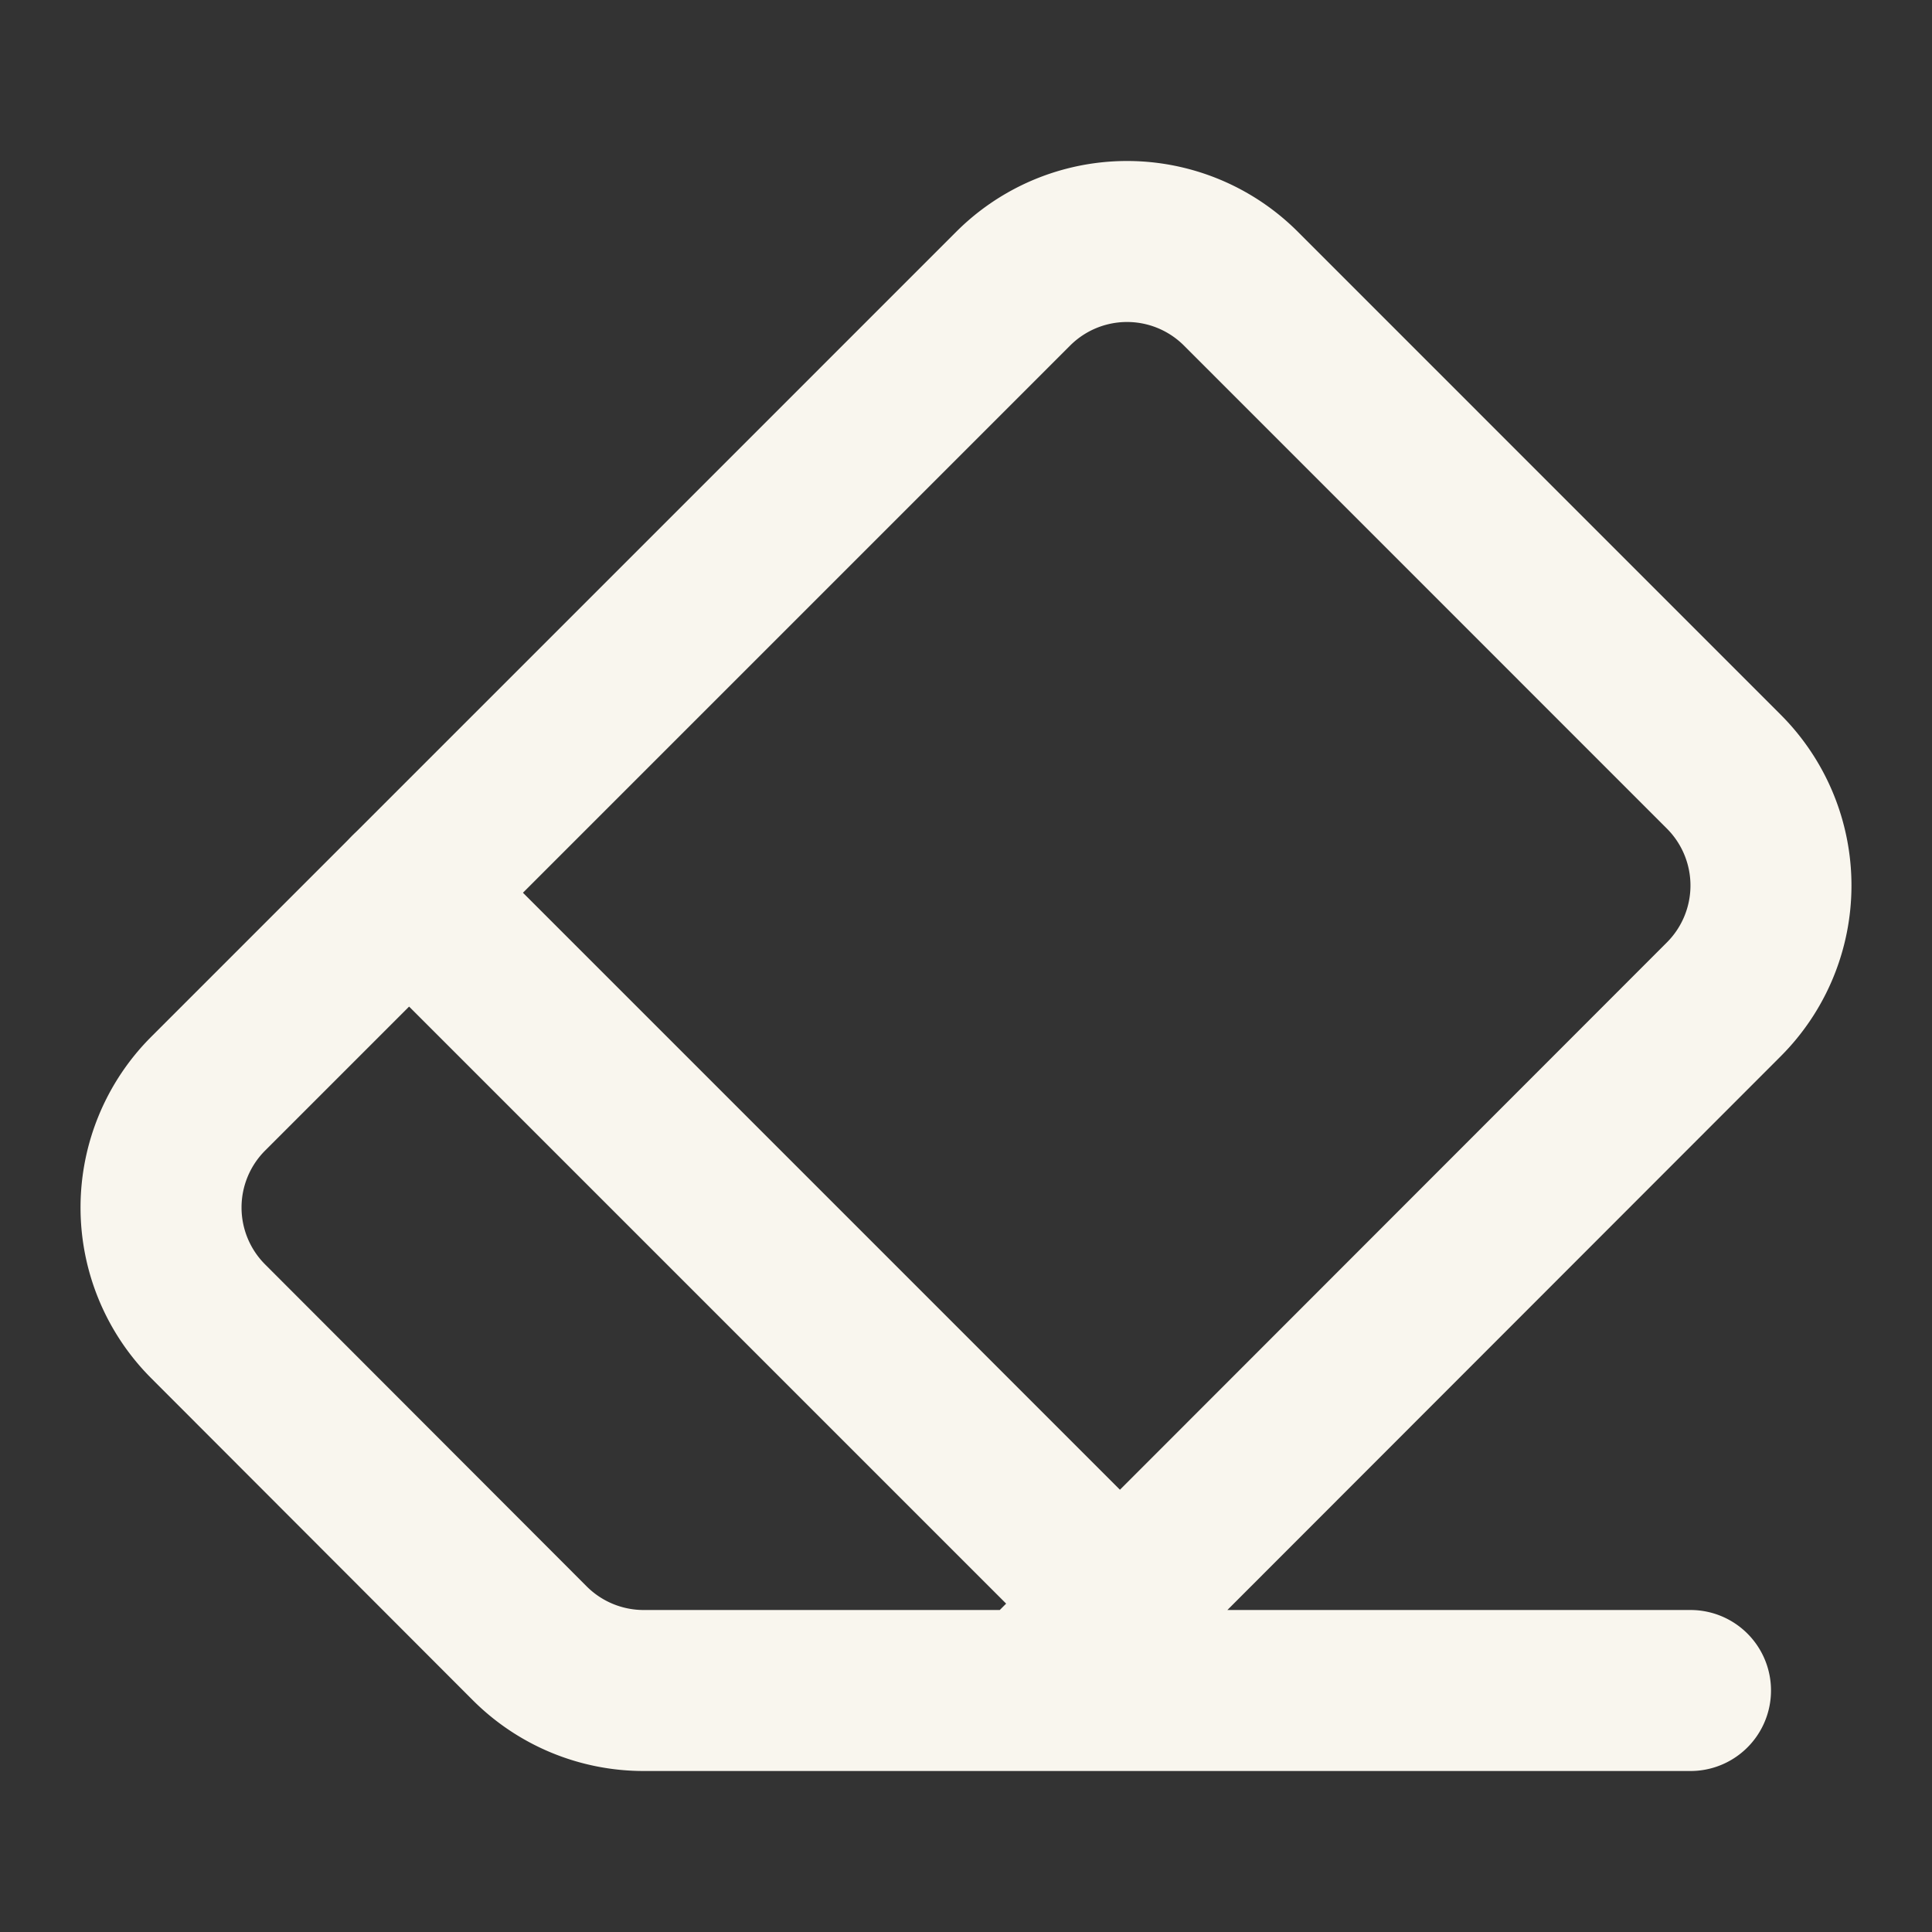 <svg xmlns="http://www.w3.org/2000/svg" width="24" height="24" viewBox="0 0 24 24" fill="none" stroke="#f9f6ee" stroke-width="2" stroke-linecap="round" stroke-linejoin="round" class="lucide lucide-eraser-icon lucide-eraser"><rect x="0" y="0" width="24" height="24" fill="#333333" stroke="none"/><path d="M21 21H8a2 2 0 0 1-1.42-.587l-3.994-3.999a2 2 0 0 1 0-2.828l10-10a2 2 0 0 1 2.829 0l5.999 6a2 2 0 0 1 0 2.828L12.834 21"/><path d="m5.082 11.09 8.828 8.828"/></svg>